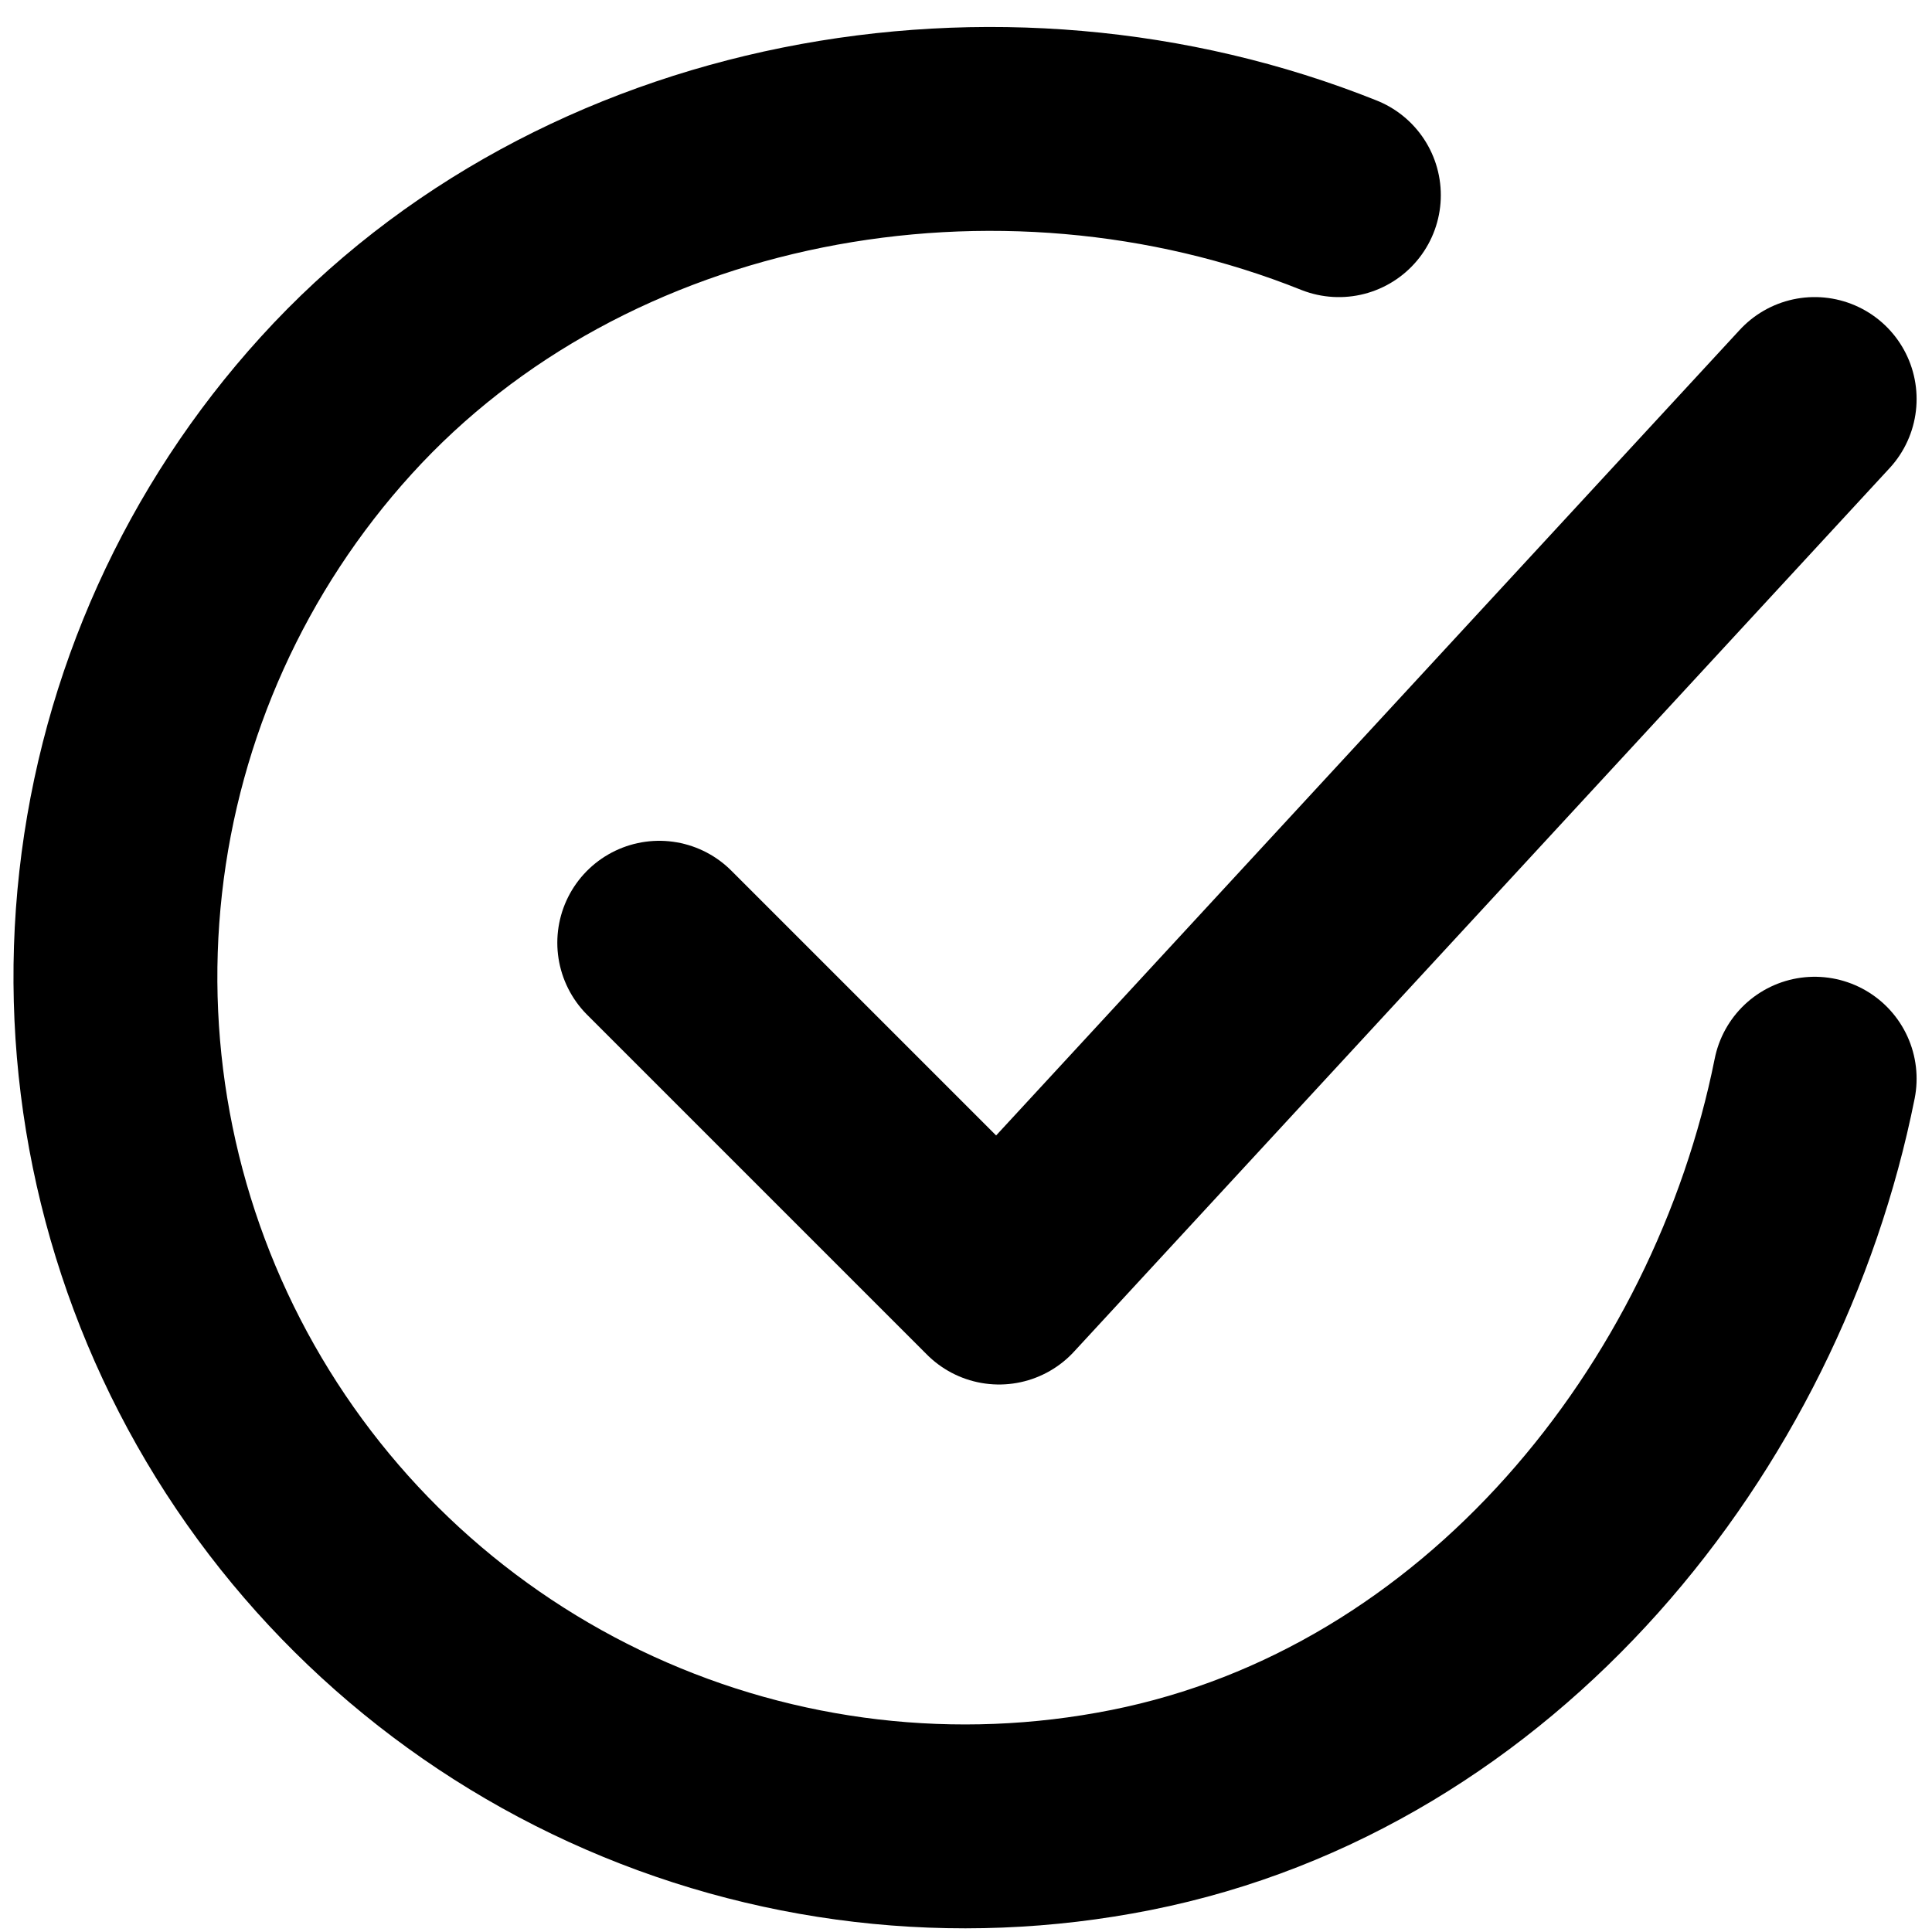 <svg fill="none" height="53" viewBox="0 0 53 53" width="53" xmlns="http://www.w3.org/2000/svg"><g stroke="#000" stroke-linecap="round" stroke-linejoin="round" stroke-width="5.593"><path d="m49.781 29.592c-1.865 9.322-8.893 18.1-18.757 20.062-4.81.958-9.8.374-14.259-1.669s-8.16-5.441-10.576-9.71c-2.416-4.269-3.423-9.191-2.879-14.065.544-4.875 2.613-9.453 5.911-13.084 6.764-7.45 18.186-9.501 27.508-5.772"/><path d="m18.085 25.862 9.322 9.322 22.374-24.238"/></g></svg>